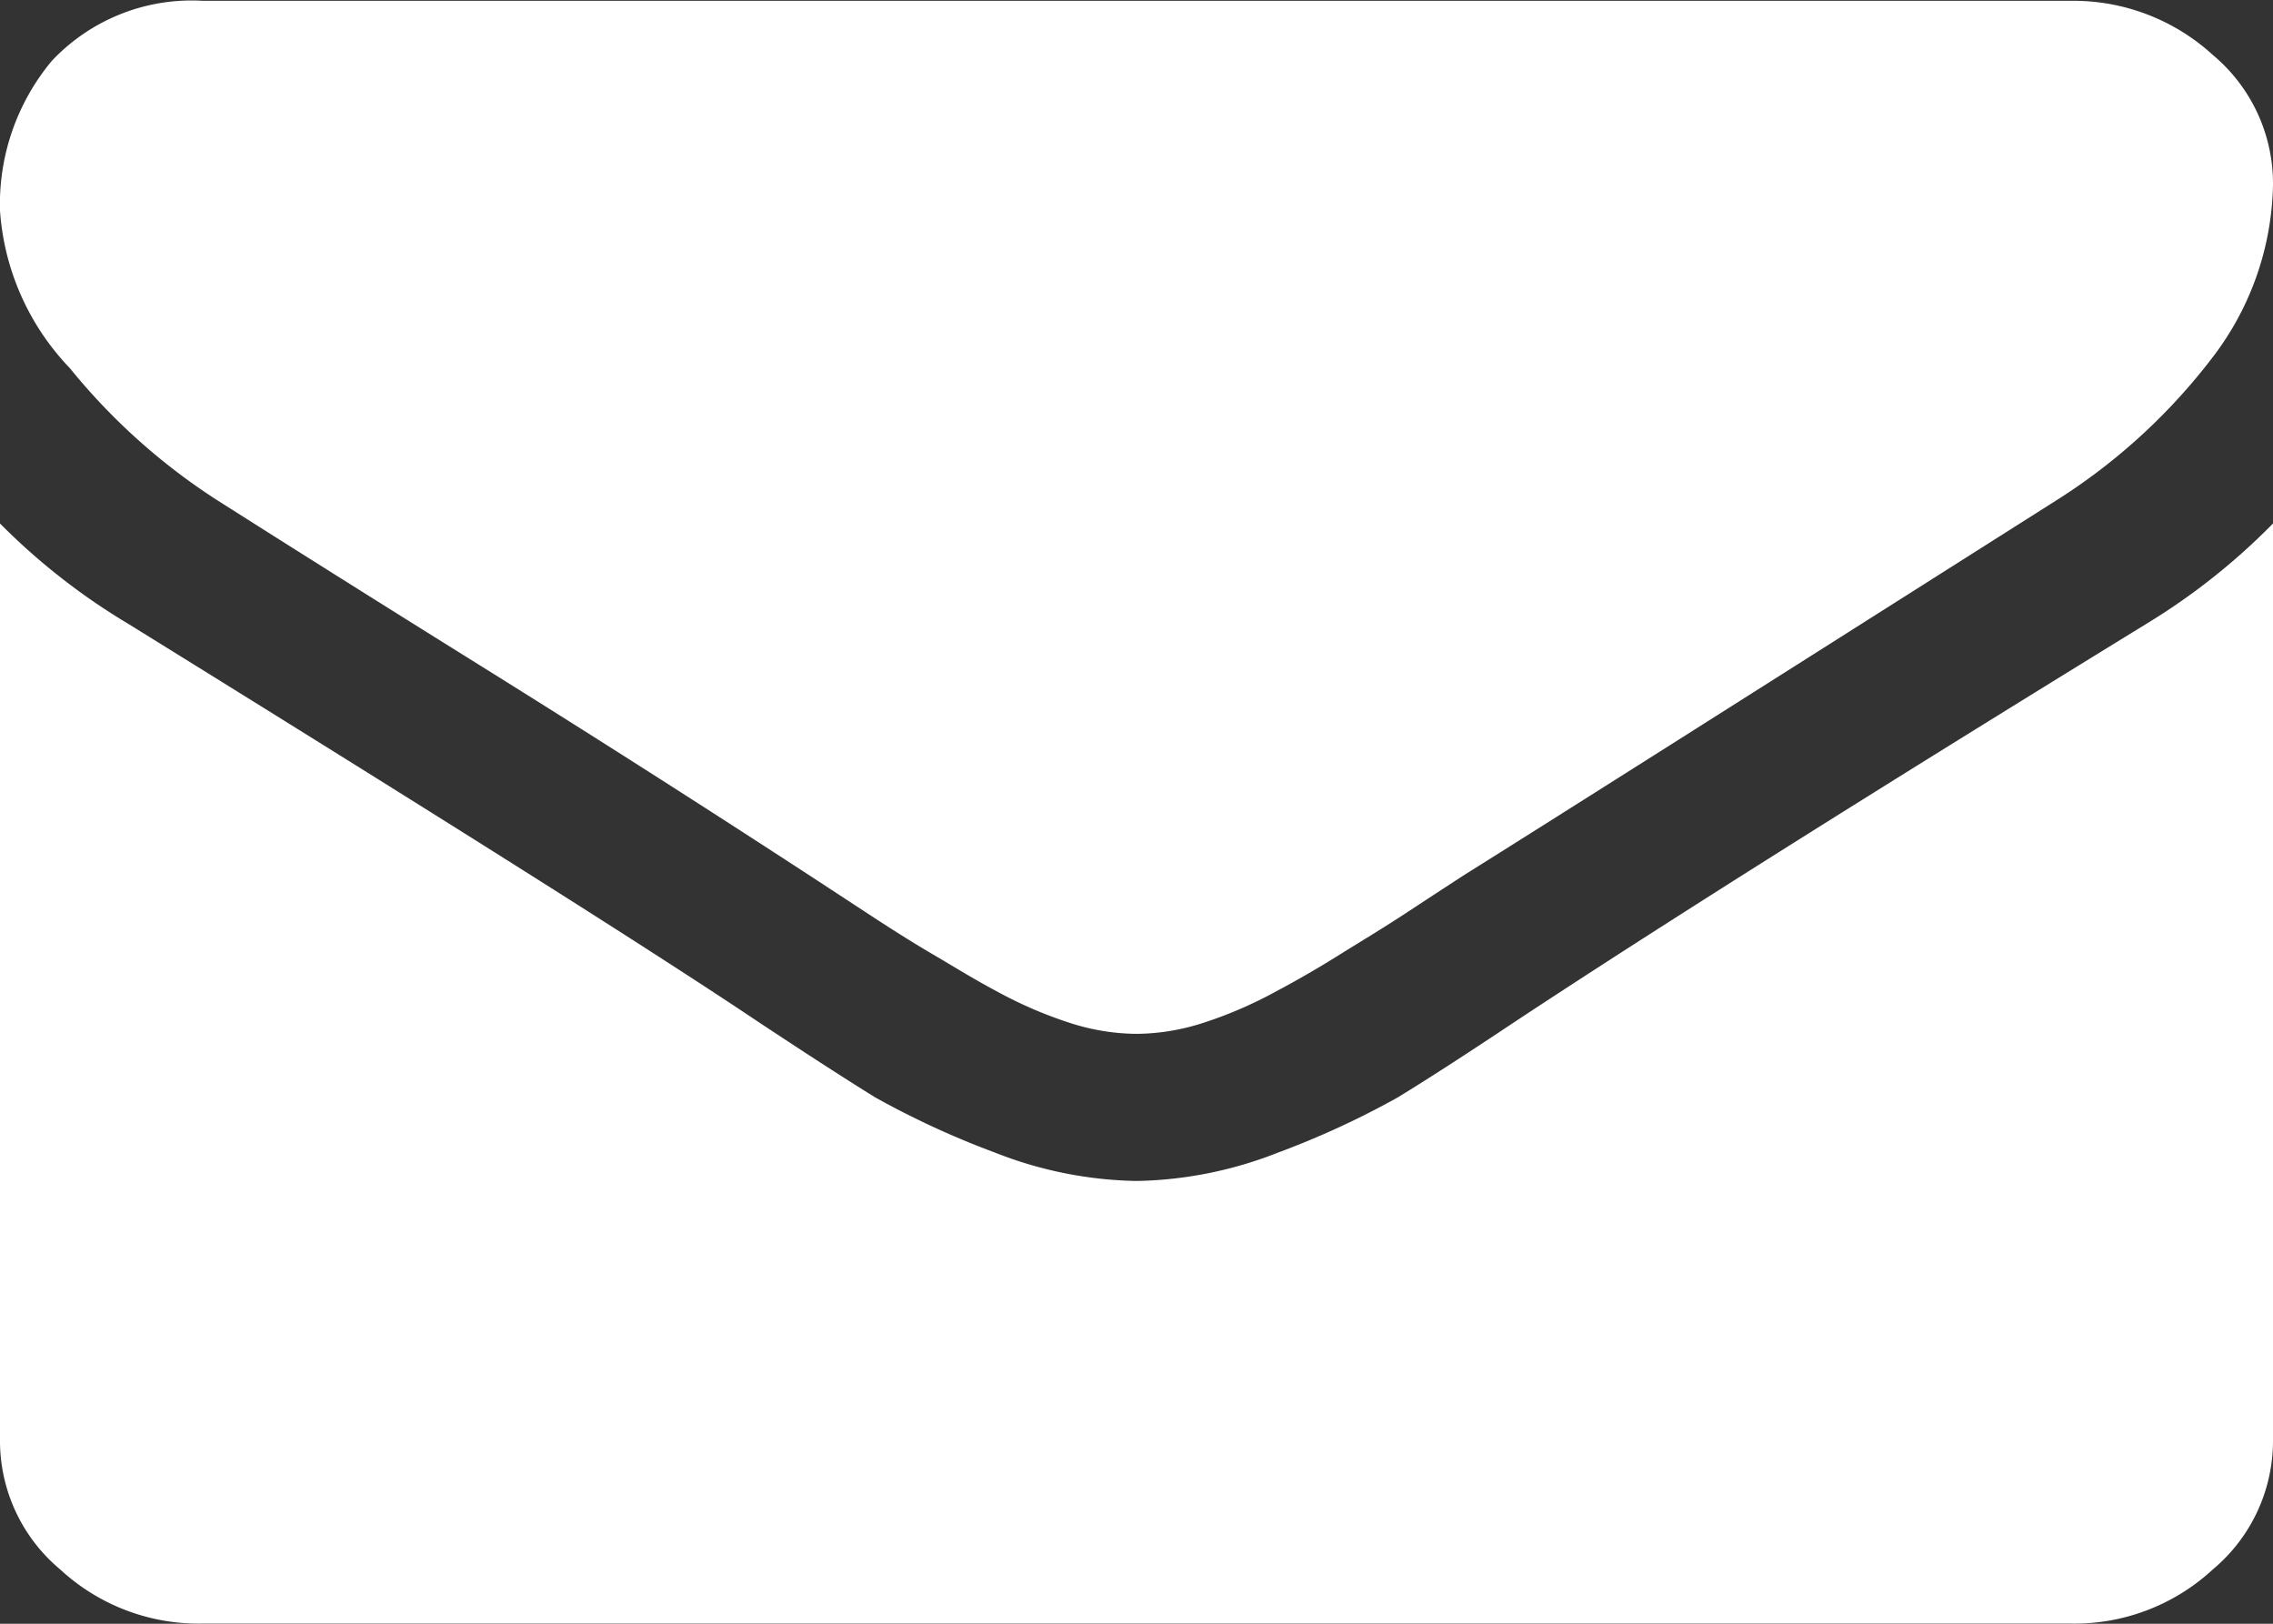 <svg xmlns="http://www.w3.org/2000/svg" width="14" height="10" viewBox="0 0 14 10">
  <rect x="0" y="0" width="14" height="10" fill="#333333" stroke="none"/>
  <defs>
    <style>
      .cls-1 {
        fill: #fff;
        fill-rule: evenodd;
      }
    </style>
  </defs>
  <path id="email.svg" class="cls-1" d="M1111.34,226.082c0.18,0.114.71,0.451,1.61,1.012s1.57,0.994,2.04,1.3l0.33,0.216c0.17,0.112.31,0.2,0.43,0.27s0.24,0.146.4,0.231a2.59,2.59,0,0,0,.45.192,1.366,1.366,0,0,0,.39.064h0.02a1.366,1.366,0,0,0,.39-0.064,2.59,2.59,0,0,0,.45-0.192c0.16-.085.29-0.162,0.4-0.231s0.26-.158.43-0.27,0.28-.183.33-0.216c0.48-.3,1.7-1.073,3.65-2.309a3.677,3.677,0,0,0,.96-0.874,1.8,1.8,0,0,0,.38-1.072,1.032,1.032,0,0,0-.37-0.8,1.273,1.273,0,0,0-.88-0.334h-11.5a1.183,1.183,0,0,0-.93.369,1.378,1.378,0,0,0-.32.924,1.555,1.555,0,0,0,.43.969A3.846,3.846,0,0,0,1111.34,226.082Zm11.88,0.76q-2.565,1.576-3.89,2.451-0.45.3-.72,0.465a5.294,5.294,0,0,1-.74.341,2.483,2.483,0,0,1-.86.174h-0.02a2.483,2.483,0,0,1-.86-0.174,5.294,5.294,0,0,1-.74-0.341q-0.27-.167-0.72-0.465c-0.7-.469-2-1.286-3.88-2.451a4,4,0,0,1-.79-0.618v5.641a1.032,1.032,0,0,0,.37.8,1.256,1.256,0,0,0,.88.334h11.5a1.256,1.256,0,0,0,.88-0.334,1.033,1.033,0,0,0,.37-0.8v-5.641A4.009,4.009,0,0,1,1123.22,226.842Z" transform="translate(-1110 -223)"/>
</svg>
